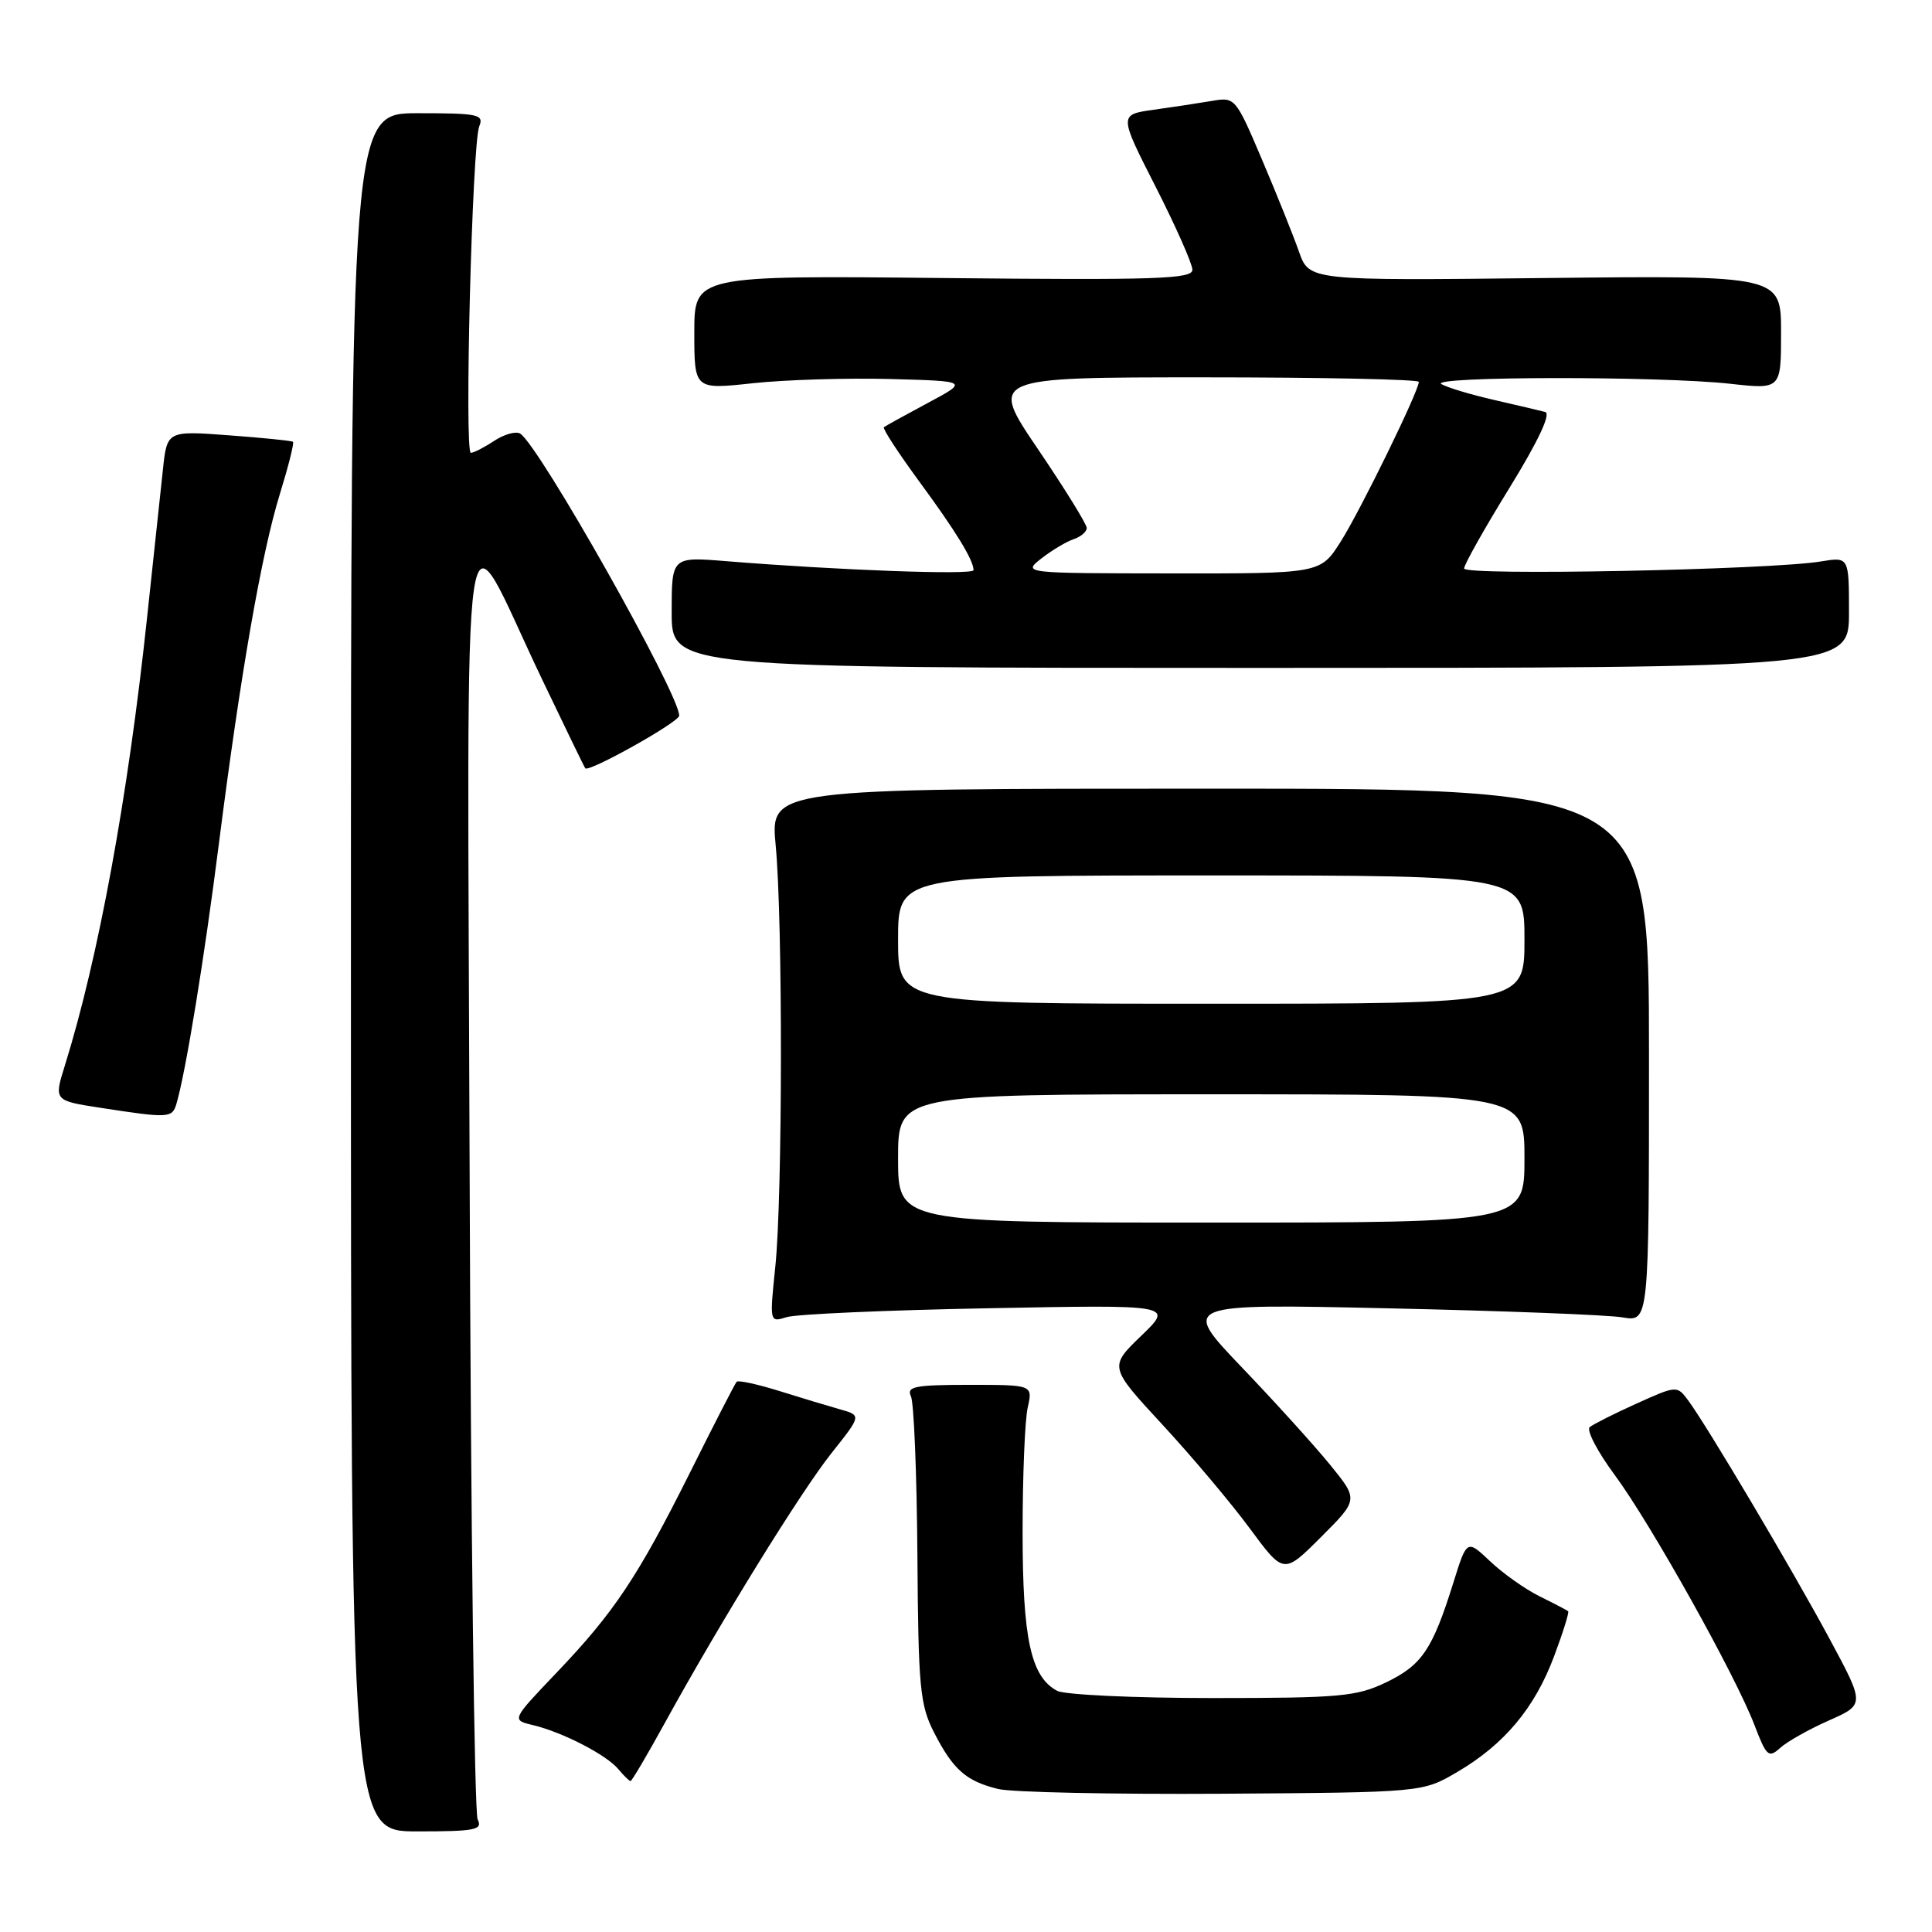 <?xml version="1.0" encoding="UTF-8" standalone="no"?>
<!DOCTYPE svg PUBLIC "-//W3C//DTD SVG 1.1//EN" "http://www.w3.org/Graphics/SVG/1.1/DTD/svg11.dtd" >
<svg xmlns="http://www.w3.org/2000/svg" xmlns:xlink="http://www.w3.org/1999/xlink" version="1.1" viewBox="0 0 256 256">
 <g >
 <path fill="currentColor"
d=" M 63.29 241.08 C 62.86 240.21 62.38 201.70 62.23 155.50 C 61.93 59.55 60.84 67.04 71.82 90.00 C 74.85 96.33 77.42 101.64 77.55 101.80 C 77.99 102.40 90.00 95.67 90.00 94.83 C 90.00 91.93 71.43 59.00 68.92 57.45 C 68.36 57.11 66.82 57.54 65.49 58.41 C 64.16 59.29 62.77 60.00 62.39 60.00 C 61.51 60.00 62.56 19.05 63.50 16.75 C 64.15 15.16 63.40 15.00 55.36 15.00 C 46.50 15.00 46.50 15.00 46.50 128.83 C 46.50 242.67 46.50 242.67 55.29 242.67 C 62.98 242.67 63.99 242.47 63.29 241.08 Z  M 193.11 234.79 C 199.34 231.13 203.37 226.31 205.93 219.45 C 207.11 216.31 207.94 213.63 207.79 213.50 C 207.63 213.36 205.93 212.47 204.00 211.52 C 202.07 210.56 199.12 208.47 197.44 206.87 C 194.37 203.97 194.37 203.97 192.57 209.74 C 189.81 218.56 188.42 220.62 183.71 222.90 C 179.77 224.80 177.63 225.00 160.62 225.00 C 150.31 225.00 141.06 224.57 140.07 224.04 C 136.59 222.17 135.50 217.18 135.50 203.00 C 135.50 195.57 135.80 188.15 136.18 186.50 C 136.85 183.50 136.85 183.50 128.41 183.50 C 121.26 183.50 120.09 183.73 120.70 185.00 C 121.10 185.82 121.48 195.28 121.56 206.00 C 121.68 223.62 121.89 225.89 123.77 229.57 C 126.29 234.49 128.01 236.01 132.26 237.05 C 134.04 237.49 147.43 237.77 162.00 237.68 C 188.50 237.50 188.50 237.50 193.11 234.79 Z  M 88.12 228.25 C 95.55 214.75 106.10 197.68 110.19 192.53 C 114.15 187.55 114.15 187.55 111.33 186.75 C 109.77 186.31 106.14 185.22 103.25 184.31 C 100.36 183.41 97.82 182.86 97.61 183.09 C 97.40 183.31 94.64 188.68 91.49 195.00 C 84.52 208.94 81.40 213.63 73.69 221.70 C 67.77 227.91 67.77 227.91 70.64 228.59 C 74.58 229.54 80.37 232.53 81.94 234.43 C 82.66 235.29 83.38 236.00 83.55 236.00 C 83.72 236.00 85.78 232.51 88.12 228.25 Z  M 242.34 227.97 C 247.11 225.86 247.11 225.86 242.44 217.18 C 237.54 208.07 226.17 188.89 223.67 185.53 C 222.22 183.58 222.15 183.59 216.85 185.98 C 213.91 187.31 211.12 188.71 210.65 189.10 C 210.18 189.49 211.66 192.34 213.95 195.43 C 218.76 201.94 229.95 221.97 232.48 228.59 C 234.07 232.74 234.35 232.99 235.89 231.60 C 236.82 230.76 239.72 229.13 242.34 227.97 Z  M 176.26 194.11 C 174.19 191.57 168.91 185.73 164.50 181.13 C 156.50 172.75 156.50 172.75 184.00 173.36 C 199.12 173.69 213.07 174.23 215.00 174.56 C 218.50 175.16 218.50 175.16 218.50 139.83 C 218.50 104.50 218.50 104.50 160.28 104.50 C 102.07 104.50 102.07 104.50 102.78 112.00 C 103.73 121.95 103.70 158.58 102.73 167.87 C 101.97 175.22 101.97 175.24 104.23 174.53 C 105.48 174.13 117.53 173.60 131.00 173.35 C 155.50 172.88 155.50 172.88 151.22 177.00 C 146.95 181.12 146.95 181.12 154.06 188.81 C 157.97 193.04 163.18 199.23 165.63 202.56 C 170.10 208.61 170.10 208.61 175.05 203.66 C 180.00 198.71 180.00 198.71 176.26 194.11 Z  M 23.38 146.25 C 24.61 142.10 27.08 126.96 29.00 111.82 C 31.86 89.36 34.64 73.36 37.08 65.47 C 38.21 61.80 39.00 58.69 38.82 58.54 C 38.64 58.40 34.82 58.01 30.32 57.68 C 22.13 57.07 22.13 57.07 21.58 62.29 C 21.27 65.15 20.32 74.03 19.47 82.00 C 16.94 105.71 13.03 126.96 8.60 141.17 C 7.14 145.84 7.14 145.84 13.32 146.79 C 22.38 148.19 22.82 148.16 23.38 146.25 Z  M 245.00 81.14 C 245.00 73.78 245.00 73.78 241.25 74.40 C 234.49 75.51 194.00 76.31 194.00 75.33 C 194.00 74.82 196.70 70.02 200.00 64.67 C 203.81 58.48 205.54 54.81 204.75 54.59 C 204.06 54.41 201.03 53.69 198.00 53.00 C 194.97 52.31 191.82 51.37 191.00 50.90 C 189.14 49.86 219.92 49.82 229.25 50.85 C 236.00 51.60 236.00 51.60 236.00 44.05 C 236.00 36.50 236.00 36.50 204.73 36.84 C 173.47 37.19 173.47 37.19 172.12 33.34 C 171.38 31.23 169.18 25.75 167.23 21.17 C 163.74 12.95 163.65 12.84 160.60 13.37 C 158.89 13.66 155.42 14.19 152.88 14.54 C 148.26 15.19 148.26 15.19 153.13 24.75 C 155.81 30.02 158.00 34.97 158.00 35.75 C 158.00 36.97 153.13 37.13 125.00 36.84 C 92.00 36.50 92.00 36.50 92.00 44.06 C 92.00 51.62 92.00 51.62 99.75 50.78 C 104.01 50.32 112.19 50.07 117.93 50.22 C 128.35 50.50 128.35 50.50 122.93 53.40 C 119.94 55.00 117.33 56.44 117.12 56.61 C 116.92 56.78 119.00 59.97 121.74 63.71 C 126.67 70.41 129.00 74.22 129.00 75.55 C 129.00 76.22 111.06 75.56 96.25 74.36 C 89.00 73.77 89.00 73.77 89.00 81.13 C 89.00 88.50 89.00 88.50 167.00 88.50 C 245.00 88.50 245.00 88.50 245.00 81.14 Z  M 119.00 153.50 C 119.00 145.00 119.00 145.00 160.50 145.00 C 202.00 145.00 202.00 145.00 202.00 153.50 C 202.00 162.00 202.00 162.00 160.50 162.00 C 119.00 162.00 119.00 162.00 119.00 153.50 Z  M 119.00 124.50 C 119.00 116.00 119.00 116.00 160.50 116.00 C 202.00 116.00 202.00 116.00 202.00 124.50 C 202.00 133.00 202.00 133.00 160.50 133.00 C 119.00 133.00 119.00 133.00 119.00 124.50 Z  M 138.00 73.99 C 139.38 72.92 141.29 71.77 142.25 71.45 C 143.21 71.13 144.00 70.46 144.00 69.96 C 144.00 69.46 141.09 64.76 137.54 59.52 C 131.08 50.00 131.08 50.00 159.54 50.00 C 175.19 50.00 188.00 50.27 188.00 50.60 C 188.00 51.82 180.27 67.63 177.66 71.75 C 174.97 76.00 174.97 76.00 155.24 75.98 C 135.50 75.96 135.50 75.96 138.00 73.99 Z "/>
</g>
</svg>